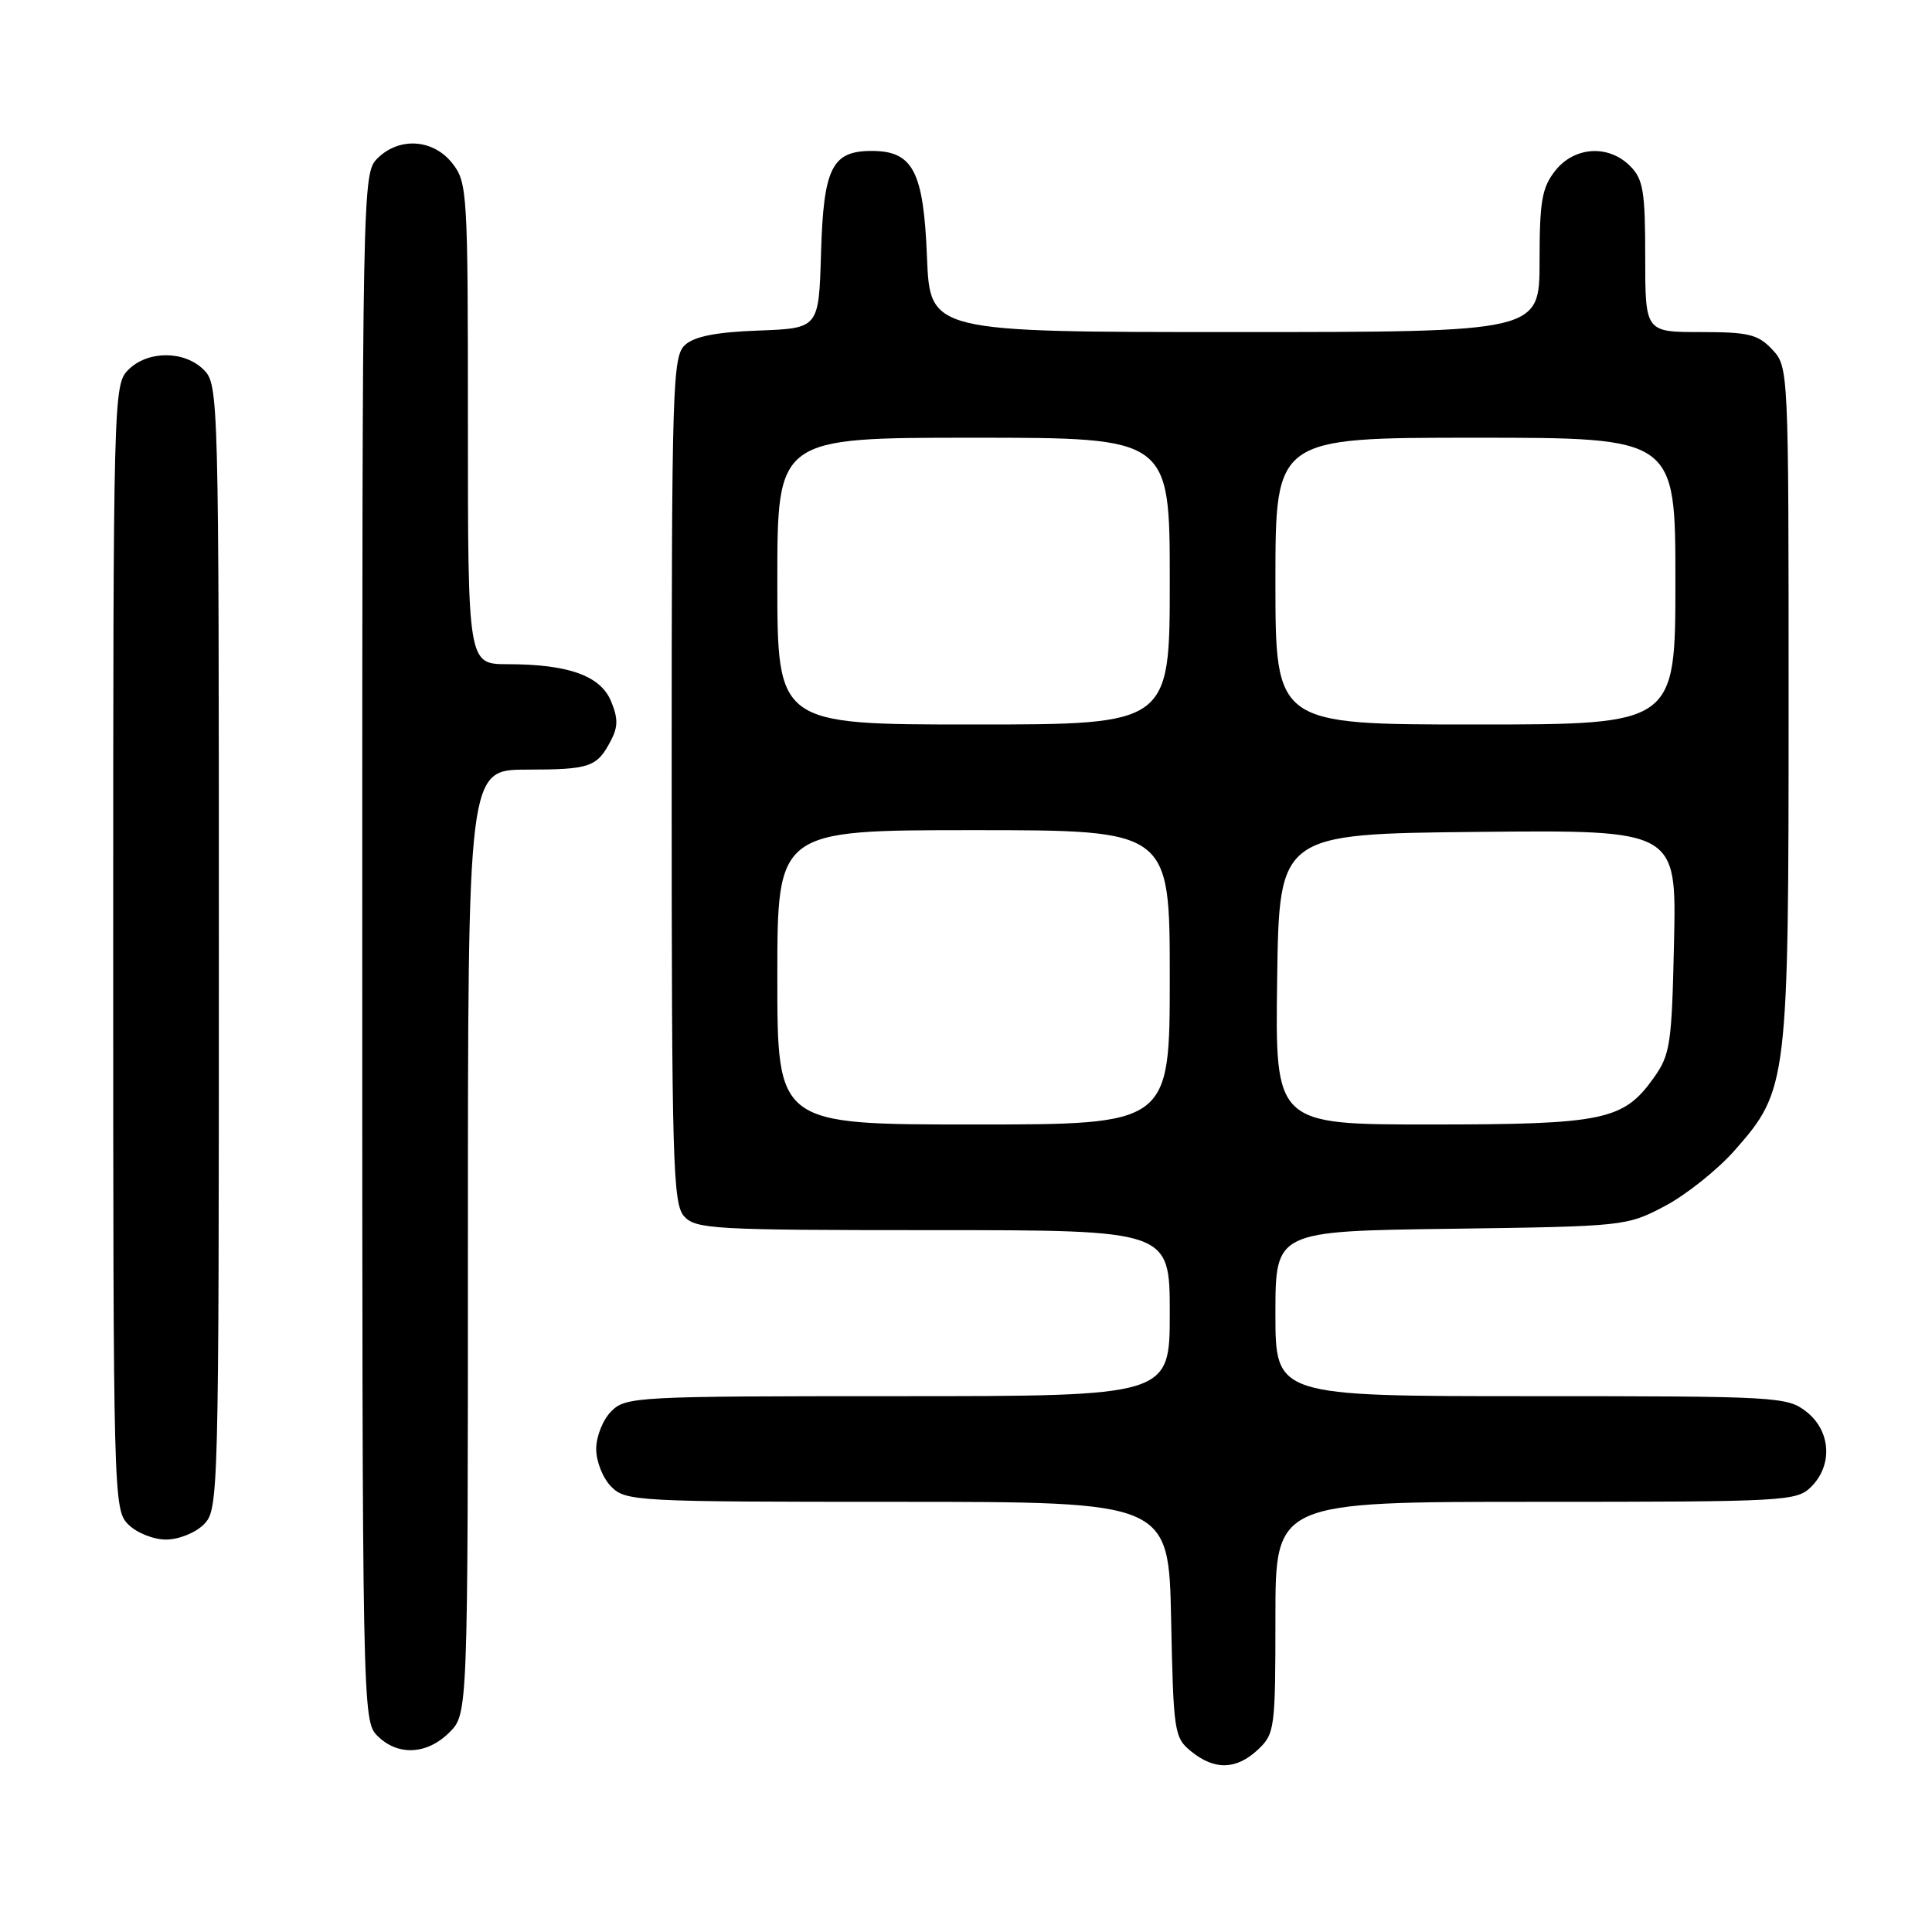 <?xml version="1.0" encoding="UTF-8" standalone="no"?>
<!DOCTYPE svg PUBLIC "-//W3C//DTD SVG 1.1//EN" "http://www.w3.org/Graphics/SVG/1.1/DTD/svg11.dtd" >
<svg xmlns="http://www.w3.org/2000/svg" xmlns:xlink="http://www.w3.org/1999/xlink" version="1.1" viewBox="0 0 256 256">
 <g >
 <path fill="currentColor"
d=" M 166.69 231.83 C 168.91 229.74 169.00 229.05 169.00 214.33 C 169.00 199.00 169.00 199.00 203.50 199.00 C 236.67 199.00 238.08 198.92 240.00 197.00 C 242.88 194.12 242.59 189.61 239.37 187.07 C 236.82 185.07 235.61 185.00 202.87 185.00 C 169.00 185.00 169.00 185.00 169.00 174.07 C 169.00 163.13 169.00 163.13 192.25 162.82 C 215.30 162.50 215.54 162.48 220.62 159.80 C 223.44 158.31 227.61 154.98 229.88 152.40 C 236.89 144.43 237.00 143.53 237.00 93.13 C 237.00 48.82 236.99 48.62 234.83 46.31 C 232.94 44.30 231.69 44.00 225.33 44.00 C 218.00 44.00 218.00 44.00 218.00 34.00 C 218.00 25.33 217.73 23.73 216.00 22.00 C 213.12 19.12 208.61 19.41 206.07 22.63 C 204.31 24.87 204.00 26.67 204.00 34.63 C 204.00 44.00 204.00 44.00 163.62 44.00 C 123.23 44.00 123.23 44.00 122.83 34.07 C 122.38 22.68 120.98 20.00 115.50 20.00 C 110.23 20.00 109.12 22.24 108.79 33.54 C 108.50 43.50 108.50 43.50 100.53 43.80 C 94.93 44.00 92.03 44.57 90.78 45.70 C 89.11 47.21 89.00 50.91 89.00 103.33 C 89.00 154.05 89.16 159.52 90.65 161.17 C 92.19 162.87 94.56 163.00 123.65 163.00 C 155.00 163.00 155.00 163.00 155.00 174.00 C 155.00 185.00 155.00 185.00 119.00 185.00 C 84.33 185.00 82.93 185.07 81.00 187.00 C 79.89 188.11 79.00 190.33 79.00 192.00 C 79.00 193.67 79.89 195.89 81.00 197.00 C 82.93 198.93 84.33 199.00 118.93 199.00 C 154.86 199.00 154.86 199.00 155.18 214.59 C 155.49 229.58 155.59 230.25 157.86 232.09 C 160.95 234.59 163.83 234.51 166.69 231.83 Z  M 59.55 229.55 C 62.00 227.09 62.00 227.09 62.00 164.55 C 62.00 102.00 62.00 102.00 69.75 101.98 C 78.18 101.97 79.09 101.66 80.93 98.16 C 81.90 96.33 81.91 95.19 80.97 92.92 C 79.57 89.54 75.32 88.01 67.25 88.01 C 62.00 88.00 62.00 88.00 62.00 56.13 C 62.00 25.41 61.93 24.18 59.93 21.63 C 57.39 18.41 52.88 18.12 50.00 21.00 C 48.03 22.97 48.00 24.33 48.00 125.50 C 48.00 226.67 48.03 228.03 50.00 230.00 C 52.70 232.70 56.57 232.52 59.55 229.55 Z  M 27.00 202.00 C 28.96 200.04 29.00 198.67 29.00 125.50 C 29.00 52.33 28.96 50.96 27.00 49.00 C 24.43 46.43 19.57 46.43 17.00 49.00 C 15.04 50.96 15.00 52.33 15.00 125.50 C 15.00 198.67 15.04 200.04 17.00 202.00 C 18.11 203.11 20.33 204.00 22.00 204.00 C 23.67 204.00 25.89 203.11 27.00 202.00 Z  M 103.00 129.50 C 103.00 110.00 103.00 110.00 129.00 110.00 C 155.00 110.00 155.00 110.00 155.00 129.50 C 155.00 149.00 155.00 149.00 129.00 149.00 C 103.00 149.00 103.00 149.00 103.00 129.50 Z  M 169.23 129.75 C 169.50 110.50 169.50 110.50 195.82 110.23 C 222.14 109.97 222.14 109.97 221.82 124.73 C 221.52 138.44 221.33 139.74 219.10 142.86 C 215.11 148.45 212.48 149.00 189.51 149.00 C 168.96 149.00 168.96 149.00 169.23 129.75 Z  M 103.00 77.00 C 103.00 58.00 103.00 58.00 129.00 58.00 C 155.00 58.00 155.00 58.00 155.00 77.00 C 155.00 96.00 155.00 96.00 129.00 96.00 C 103.00 96.00 103.00 96.00 103.00 77.00 Z  M 169.00 77.00 C 169.00 58.00 169.00 58.00 195.50 58.00 C 222.00 58.00 222.00 58.00 222.00 77.00 C 222.00 96.00 222.00 96.00 195.50 96.00 C 169.00 96.00 169.00 96.00 169.00 77.00 Z "/>
</g>
</svg>
